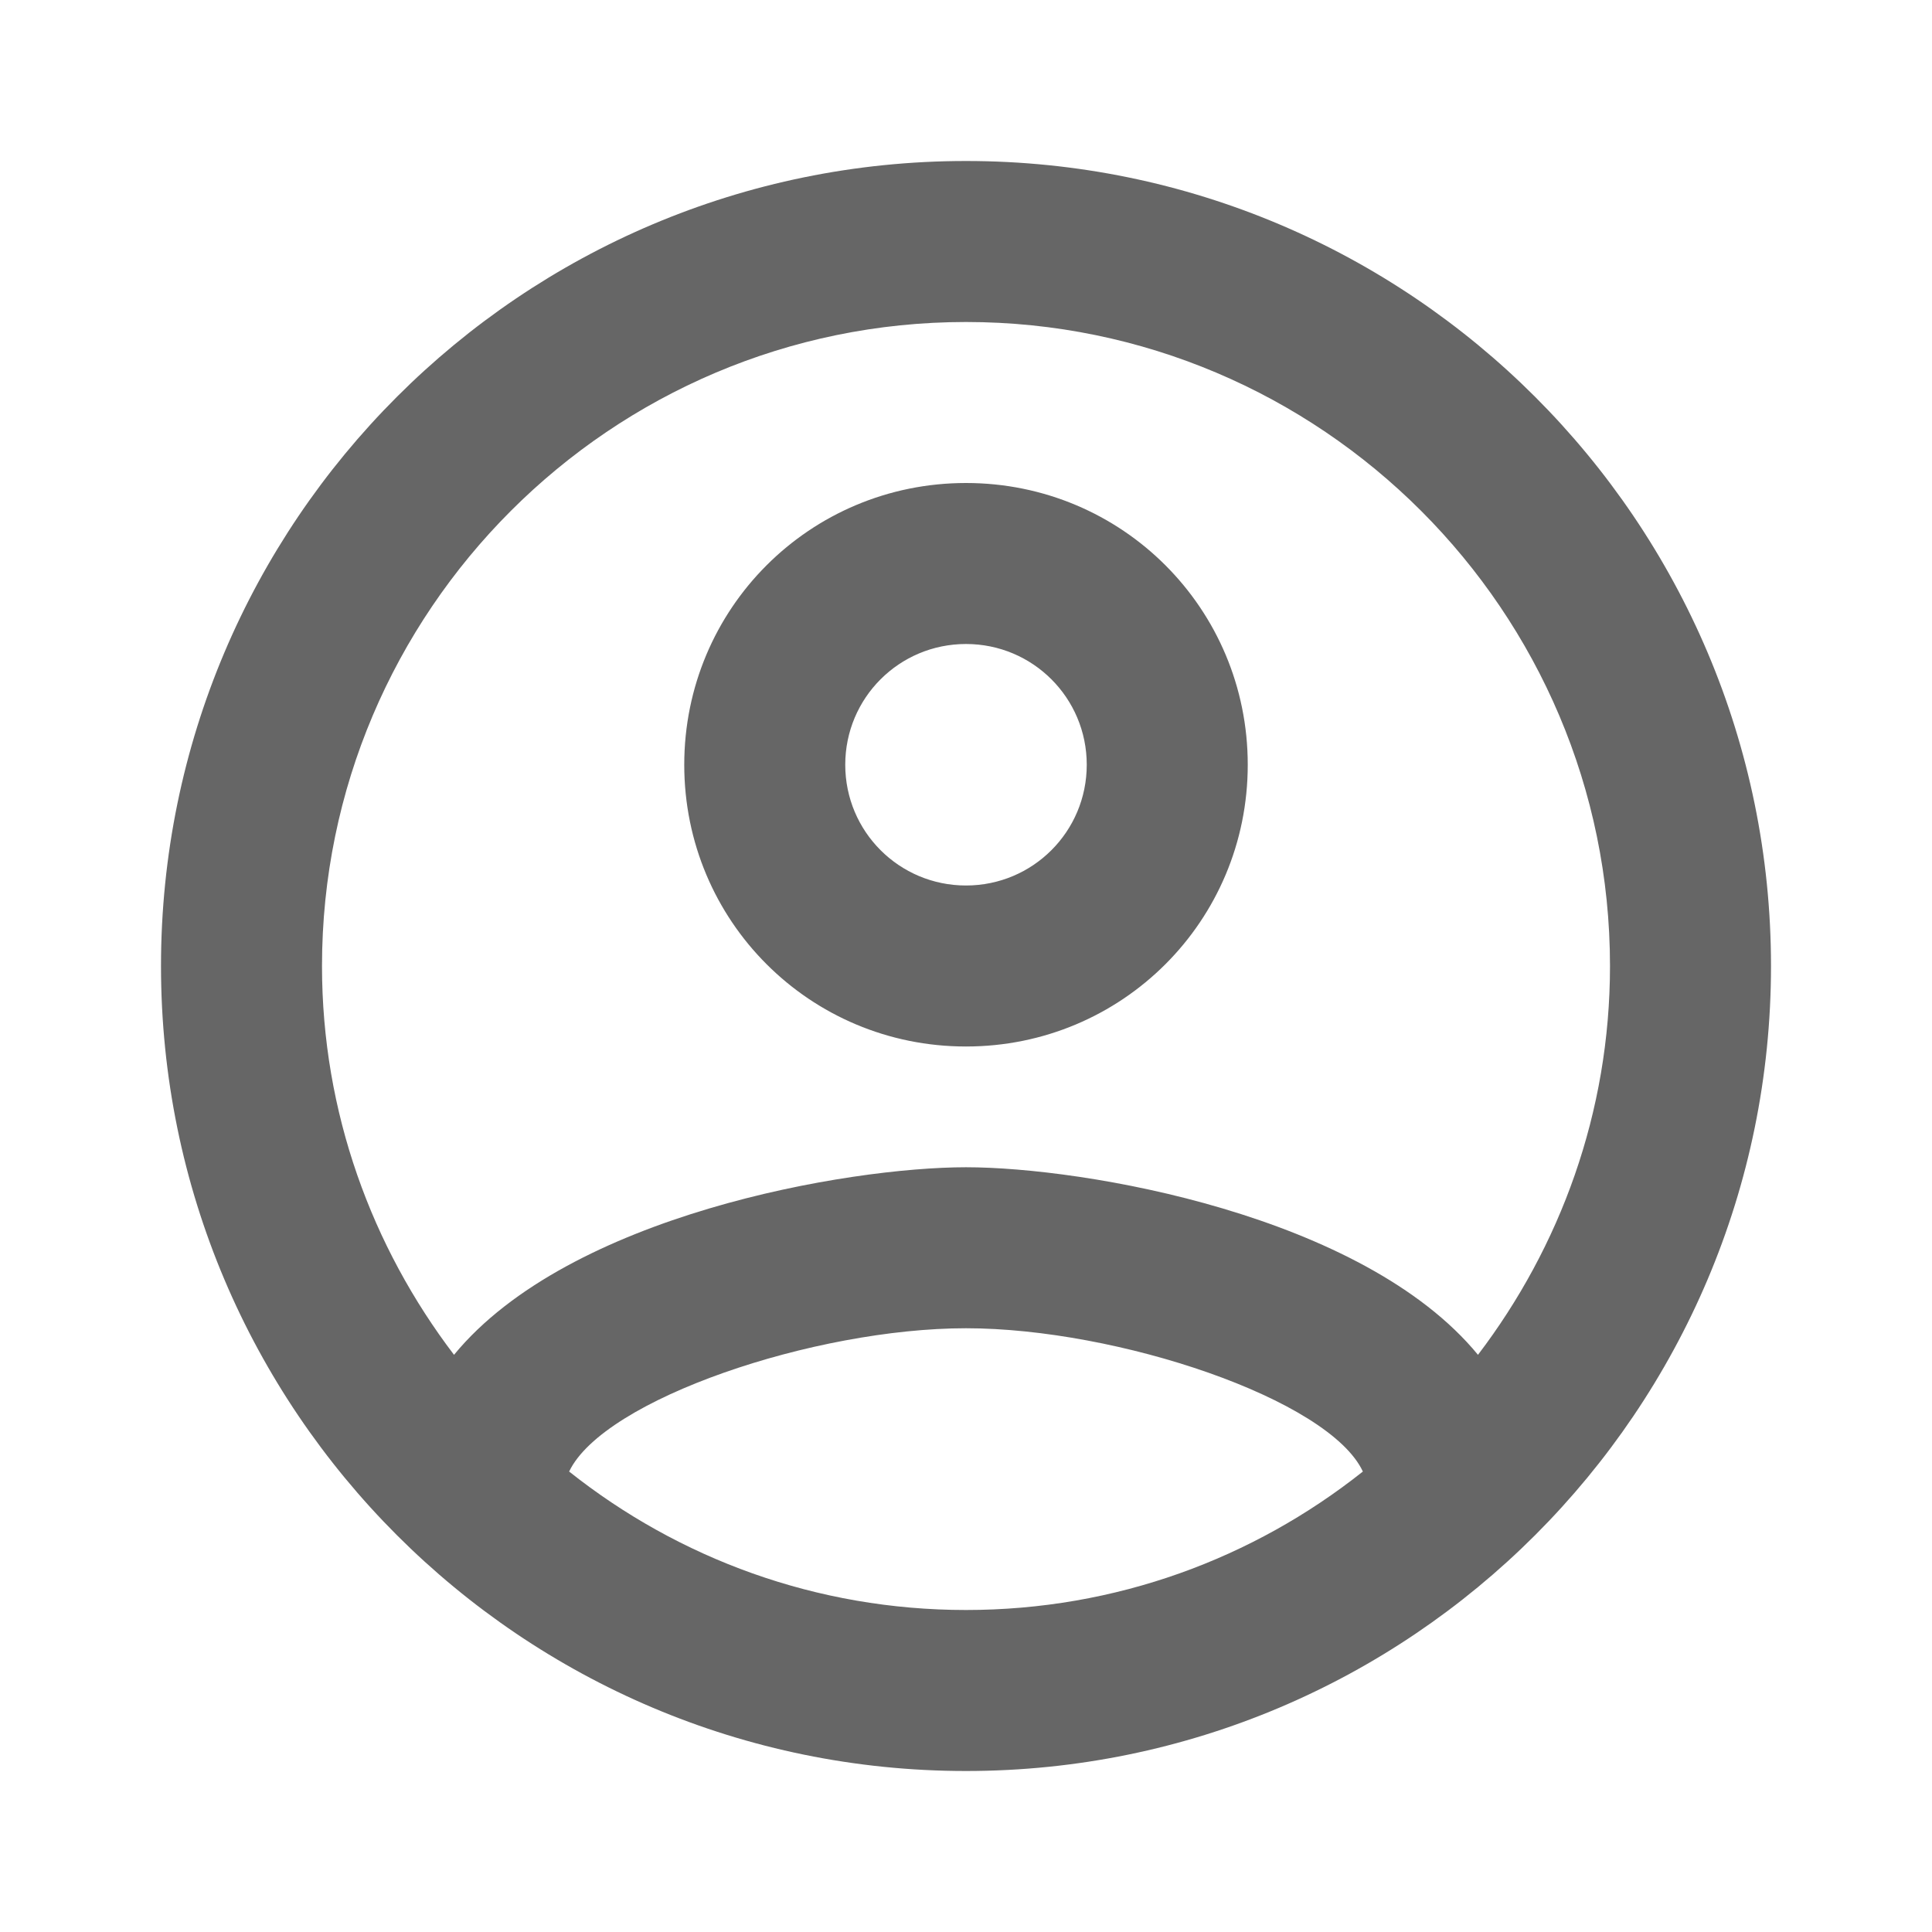<svg width="24" height="24" viewBox="0 0 24 24" fill="none" xmlns="http://www.w3.org/2000/svg">
<path fill-rule="evenodd" clip-rule="evenodd" d="M12 2C6.48 2 2 6.48 2 12C2 17.52 6.48 22 12 22C17.52 22 22 17.52 22 12C22 6.48 17.52 2 12 2ZM7.07 18.28C7.5 17.38 10.12 16.5 12 16.5C13.88 16.5 16.51 17.38 16.93 18.28C15.57 19.36 13.86 20 12 20C10.14 20 8.43 19.36 7.07 18.28ZM12 14.5C13.46 14.5 16.93 15.09 18.36 16.83C19.38 15.49 20 13.82 20 12C20 7.59 16.41 4 12 4C7.59 4 4 7.59 4 12C4 13.82 4.62 15.49 5.64 16.83C7.07 15.09 10.54 14.5 12 14.5ZM12 6C10.06 6 8.5 7.56 8.5 9.5C8.5 11.44 10.06 13 12 13C13.94 13 15.5 11.44 15.5 9.5C15.5 7.56 13.94 6 12 6ZM10.5 9.5C10.5 10.33 11.17 11 12 11C12.83 11 13.5 10.33 13.5 9.5C13.5 8.67 12.83 8 12 8C11.17 8 10.5 8.67 10.5 9.5Z" fill="black" fill-opacity="0.6"/>
</svg>

